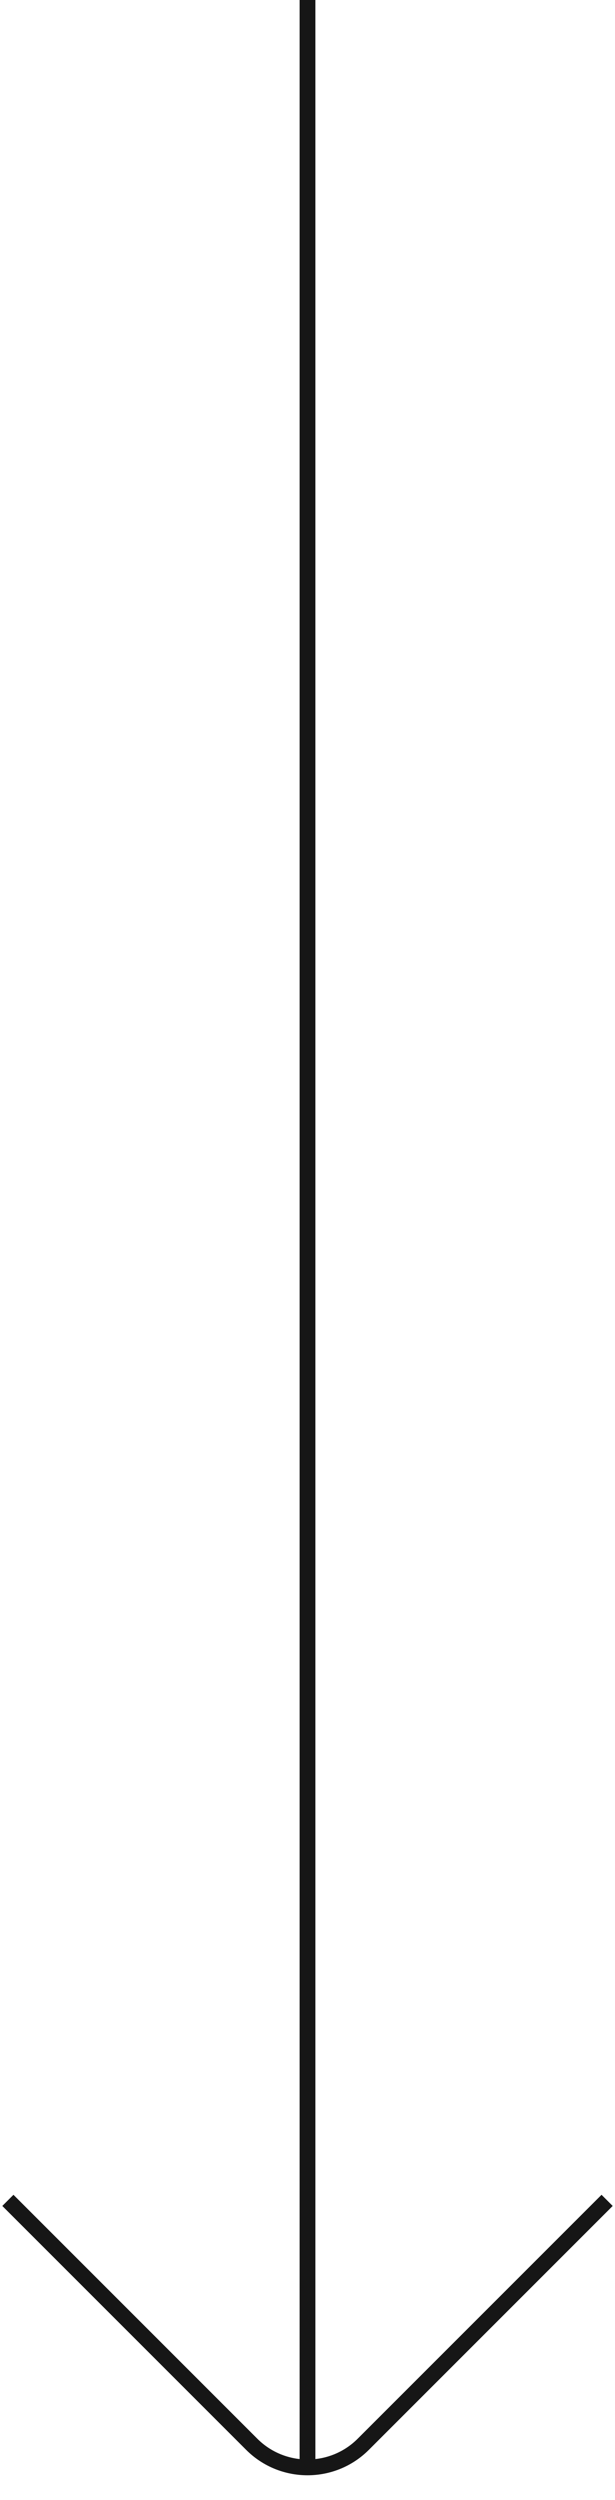<svg width="78" height="317" viewBox="0 0 78 317" fill="none" xmlns="http://www.w3.org/2000/svg">
<path d="M39 0V312" stroke="#161616" stroke-width="2"/>
<path d="M77 279L46.071 309.929C42.166 313.834 35.834 313.834 31.929 309.929L1 279" stroke="#161616" stroke-width="2"/>
</svg>
